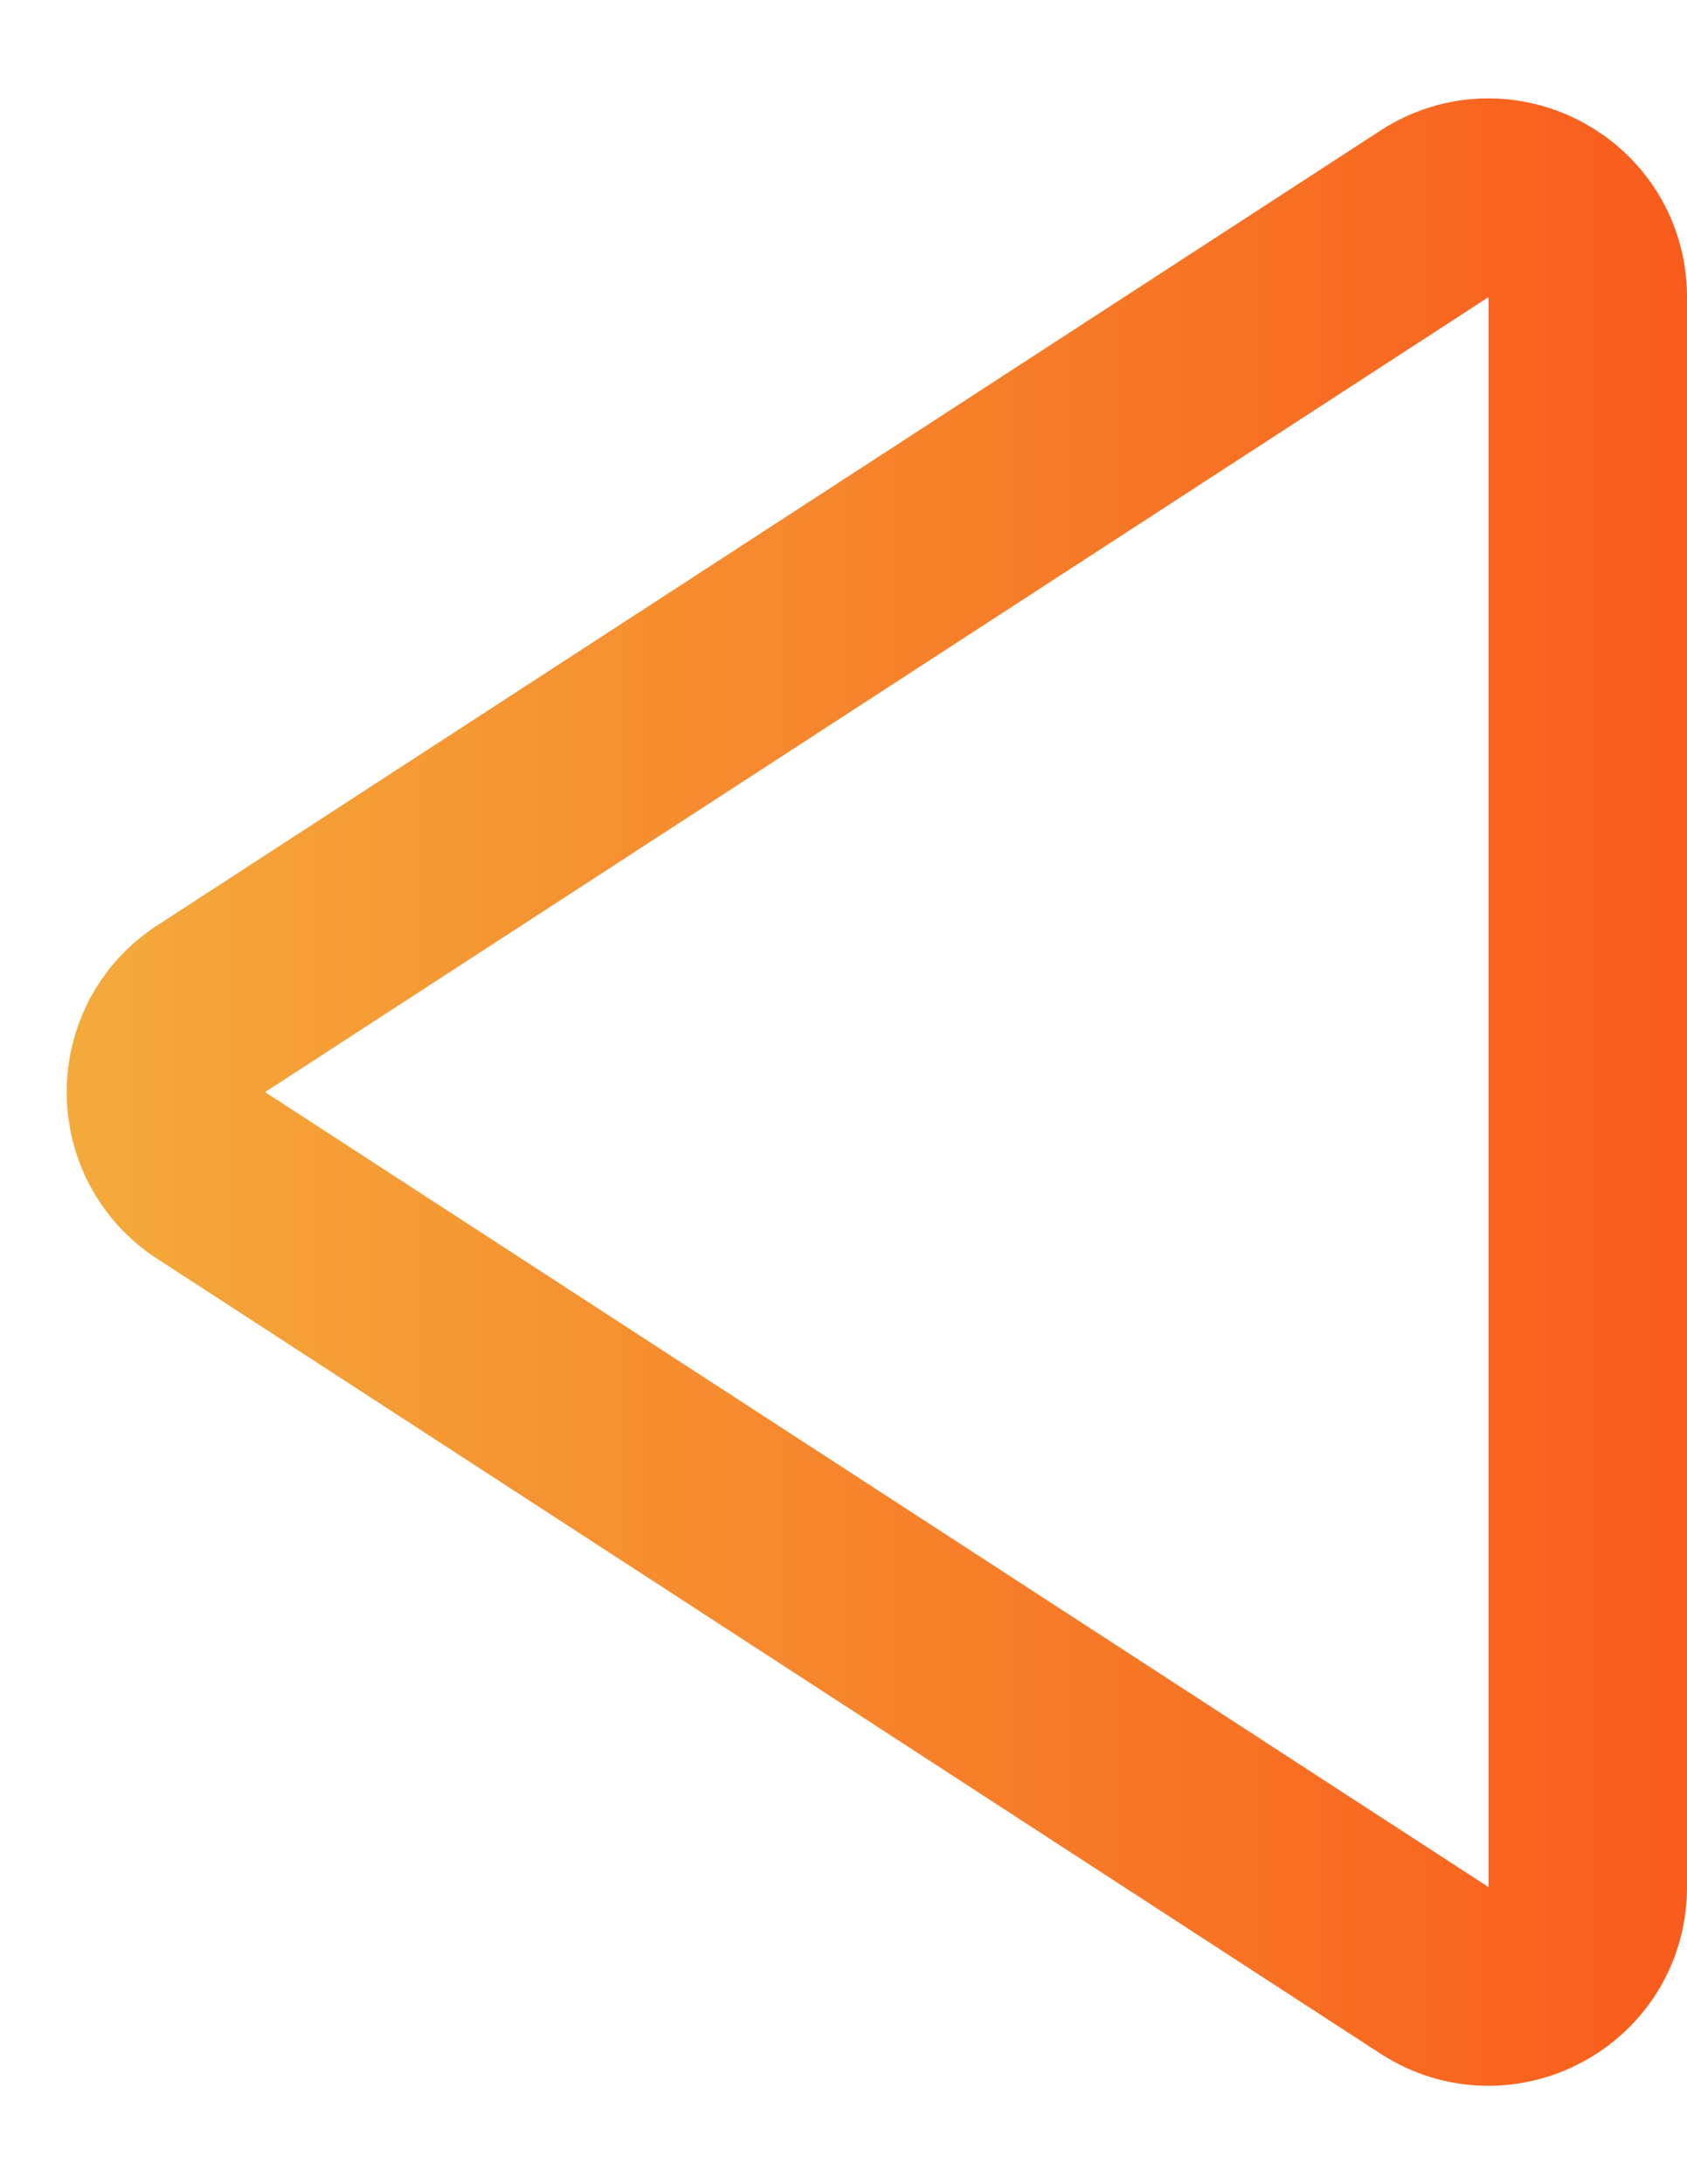 <svg width="17" height="22" viewBox="0 0 17 22" fill="none" xmlns="http://www.w3.org/2000/svg">
<path d="M2.127 10.161L14.455 2.154C15.121 1.722 16 2.199 16 2.993L16 19.008C16 19.801 15.121 20.278 14.455 19.846L2.127 11.839C1.52 11.444 1.52 10.556 2.127 10.161Z" stroke="url(#paint0_linear_1_6)" stroke-width="2"/>
<defs>
<linearGradient id="paint0_linear_1_6" x1="19" y1="11" x2="-1.5" y2="11" gradientUnits="userSpaceOnUse">
<stop stop-color="#FA5218"/>
<stop offset="1" stop-color="#F3B53F"/>
</linearGradient>
</defs>
</svg>
